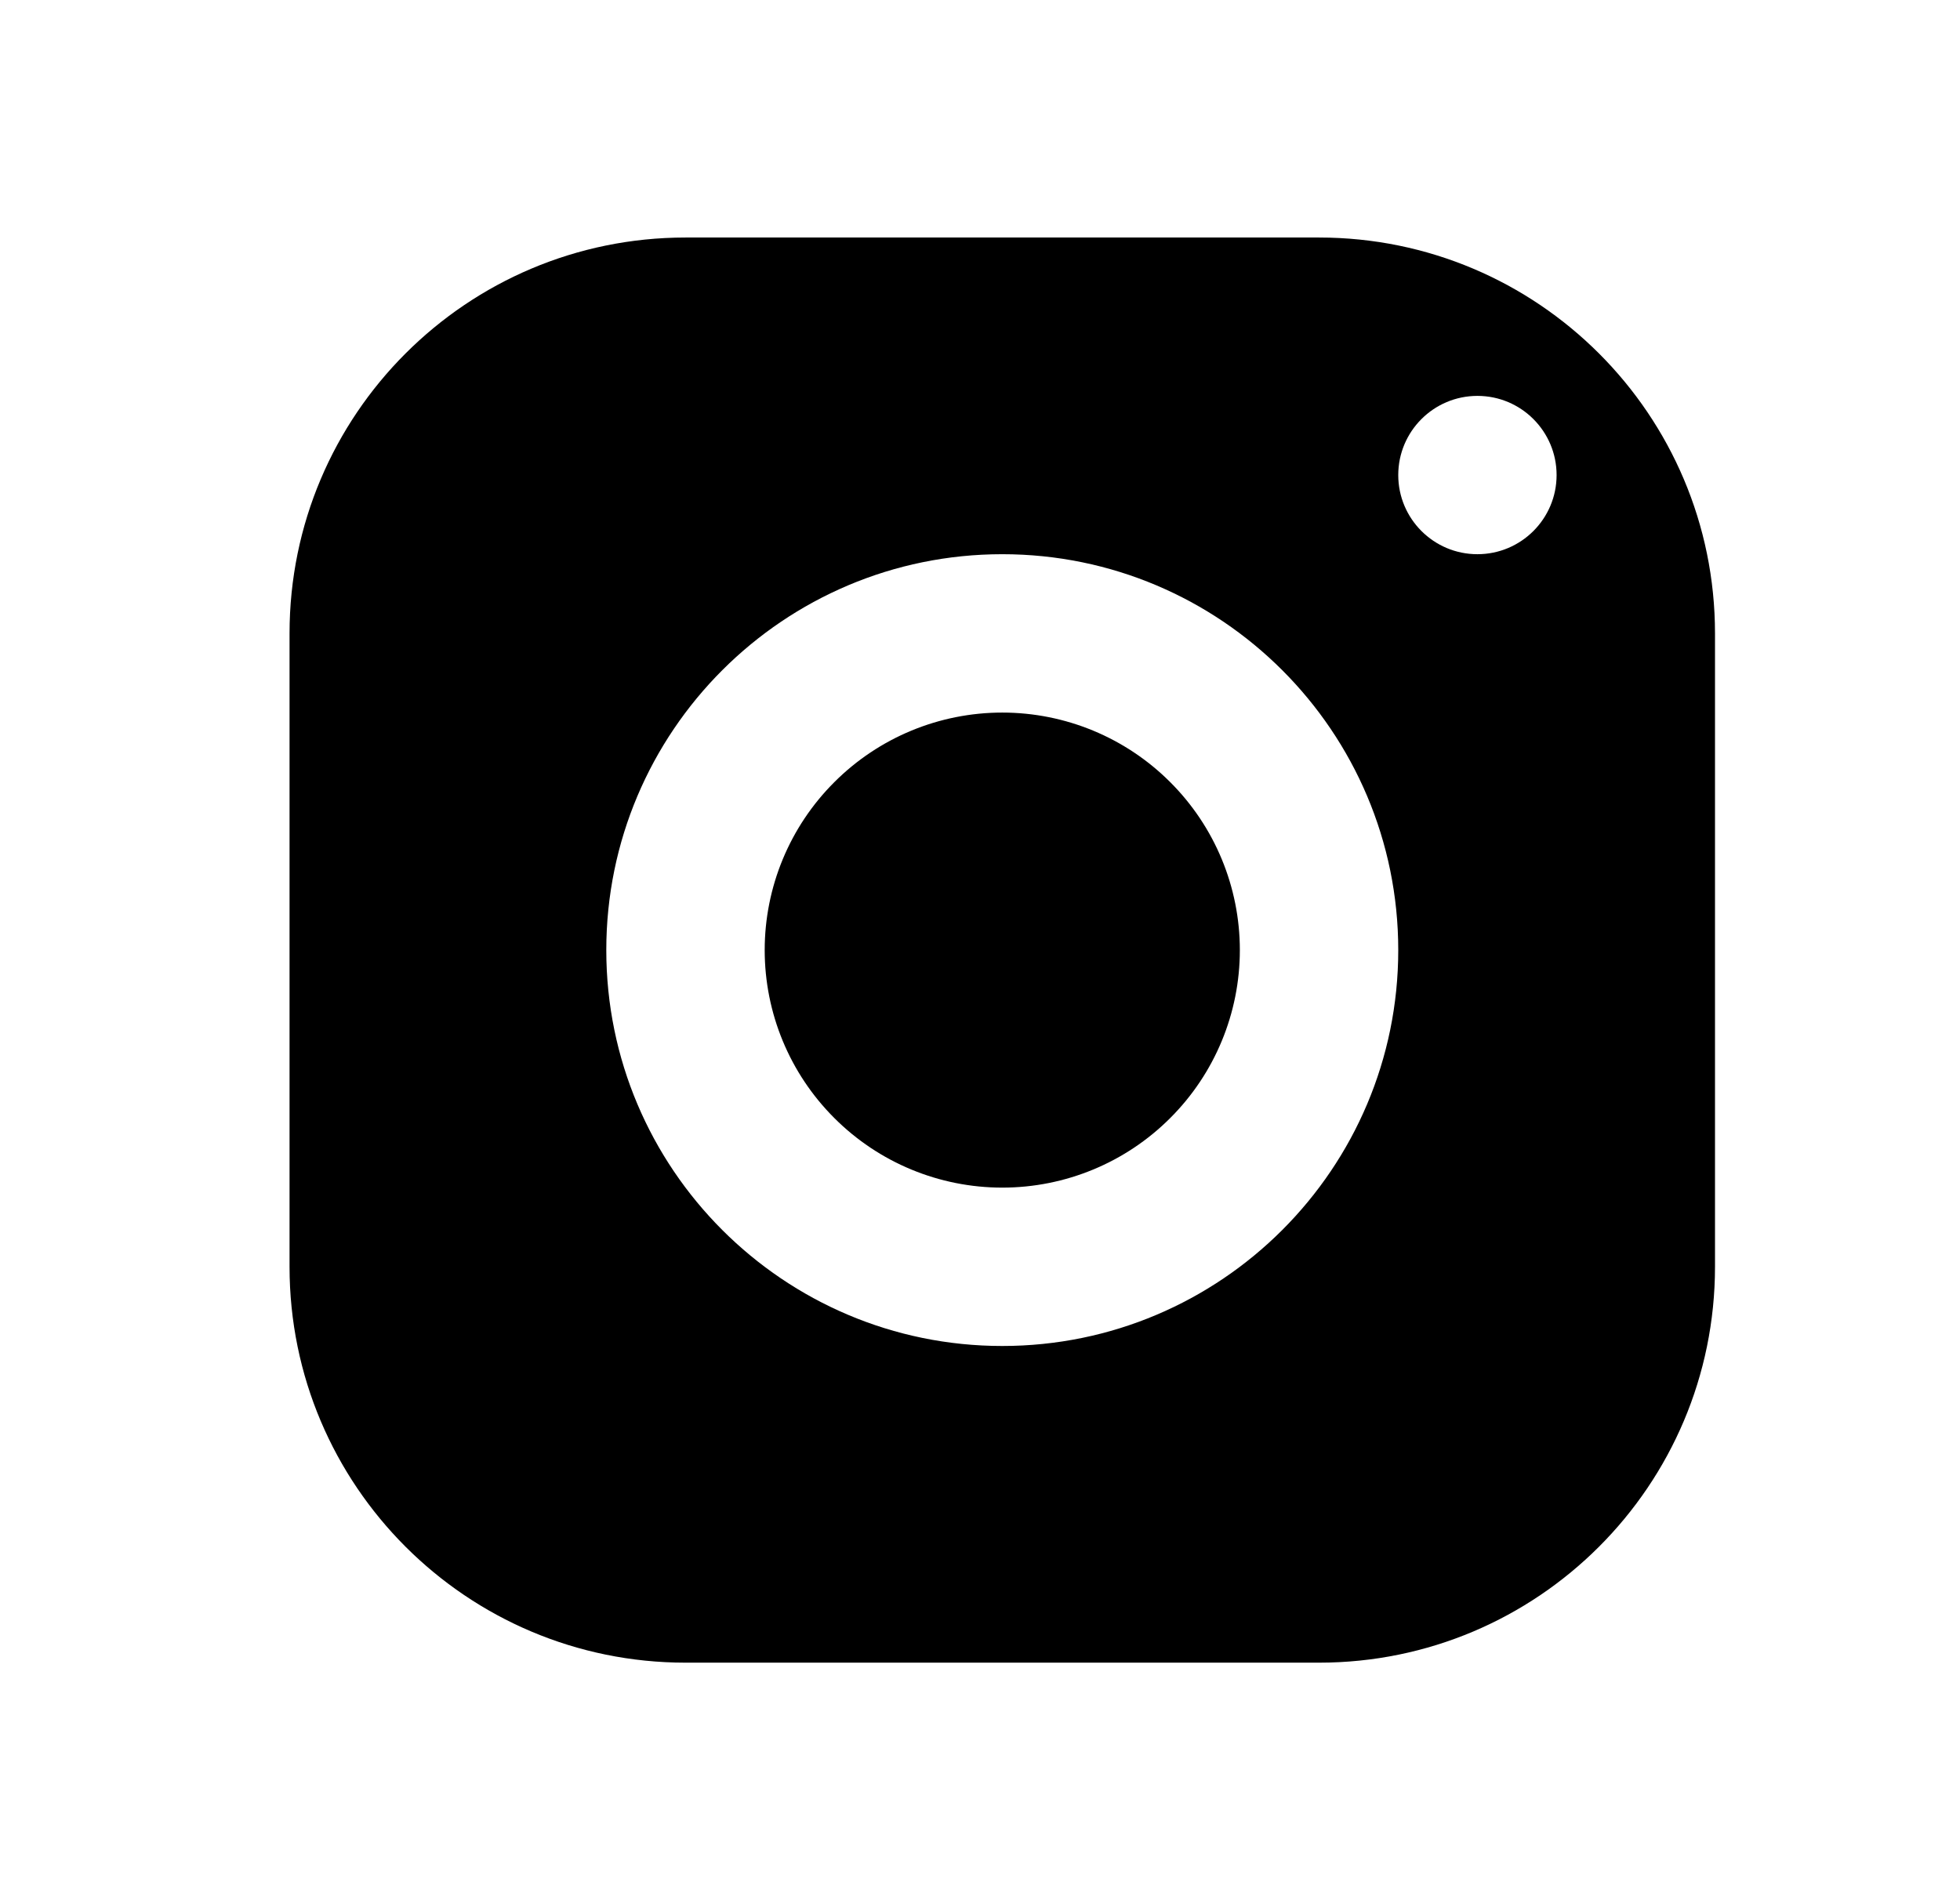 <svg width="33" height="32" viewBox="0 0 33 32" fill="none" xmlns="http://www.w3.org/2000/svg">
<path d="M11.542 4C7.86 4 4.875 6.985 4.875 10.667V21.333C4.875 25.015 7.86 28 11.542 28H22.208C25.89 28 28.875 25.015 28.875 21.333V10.667C28.875 6.985 25.89 4 22.208 4H11.542ZM24.875 6.667C25.611 6.667 26.208 7.264 26.208 8C26.208 8.736 25.611 9.333 24.875 9.333C24.139 9.333 23.542 8.736 23.542 8C23.542 7.264 24.139 6.667 24.875 6.667ZM16.875 9.333C20.556 9.333 23.542 12.319 23.542 16C23.542 19.681 20.556 22.667 16.875 22.667C13.194 22.667 10.208 19.681 10.208 16C10.208 12.319 13.194 9.333 16.875 9.333ZM16.875 12C15.814 12 14.797 12.421 14.047 13.172C13.296 13.922 12.875 14.939 12.875 16C12.875 17.061 13.296 18.078 14.047 18.828C14.797 19.579 15.814 20 16.875 20C17.936 20 18.953 19.579 19.703 18.828C20.454 18.078 20.875 17.061 20.875 16C20.875 14.939 20.454 13.922 19.703 13.172C18.953 12.421 17.936 12 16.875 12Z" fill="black"/>
</svg>
